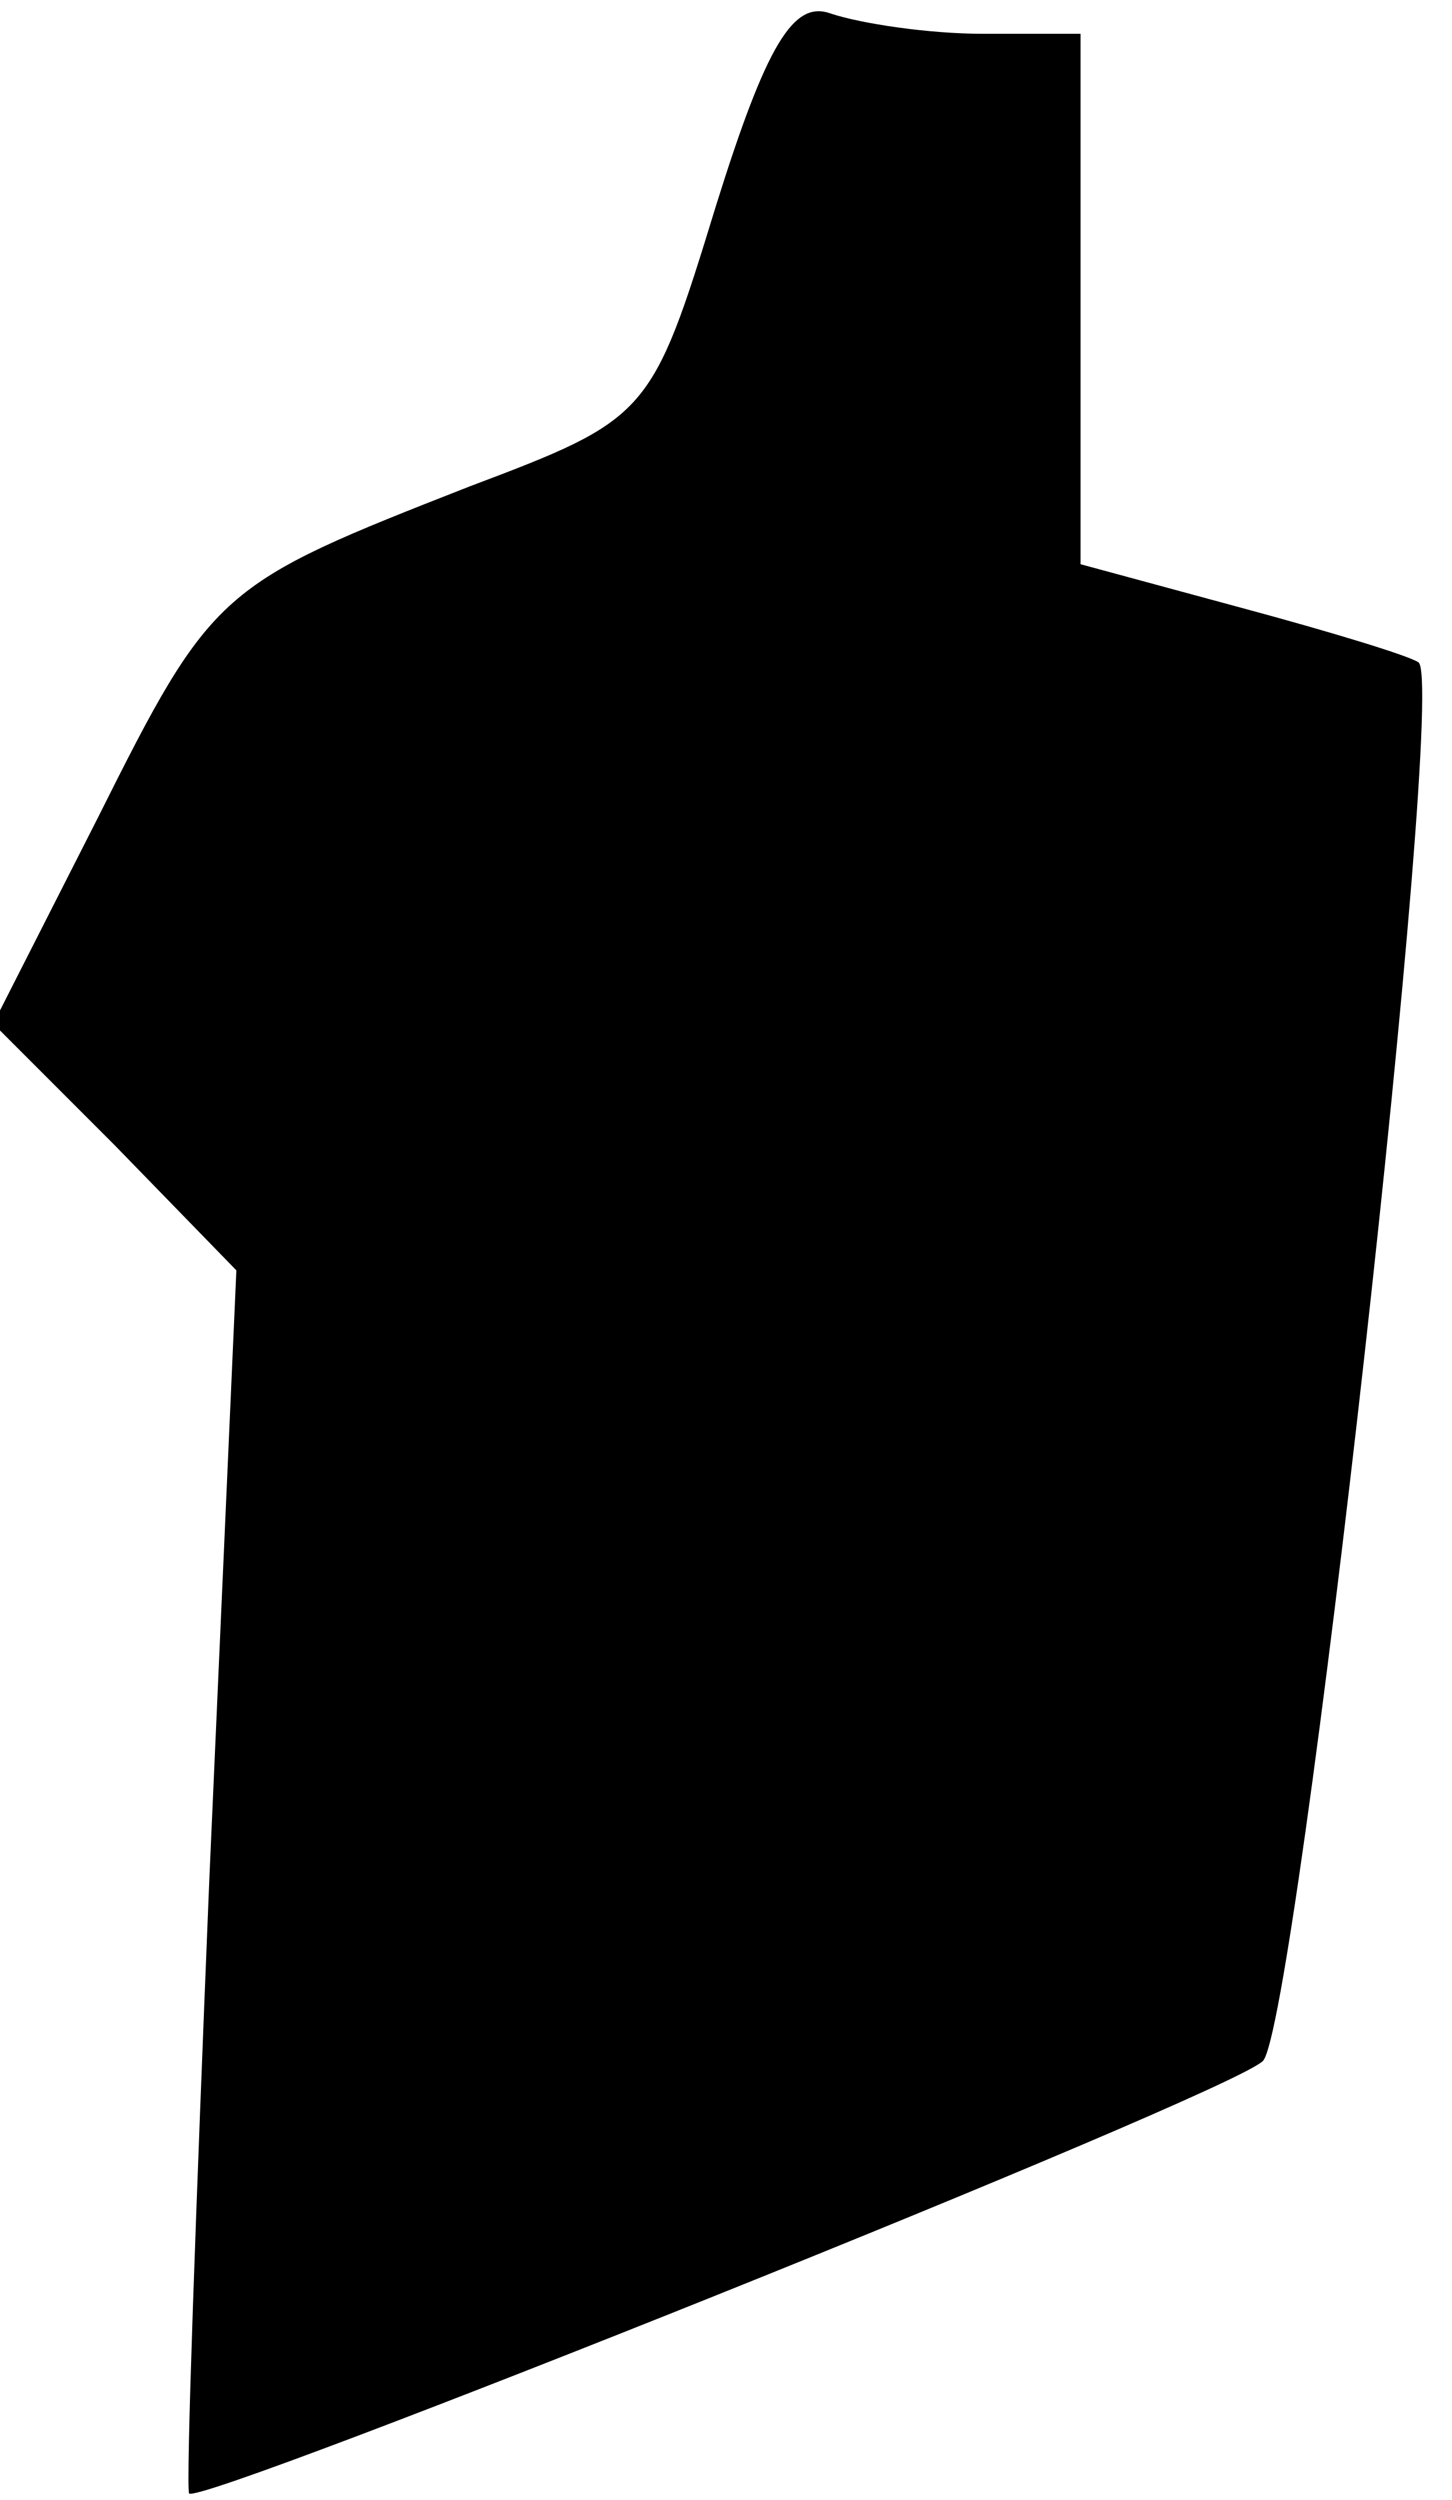 <?xml version="1.0" standalone="no"?>
<!DOCTYPE svg PUBLIC "-//W3C//DTD SVG 20010904//EN"
 "http://www.w3.org/TR/2001/REC-SVG-20010904/DTD/svg10.dtd">
<svg version="1.0" xmlns="http://www.w3.org/2000/svg"
 width="43pt" height="74pt" viewBox="0 0 43 74"
 preserveAspectRatio="xMidYMid meet">
<g transform="translate(0,74) scale(0.1,-0.1)"
fill="#000000" stroke="none">
<path fill="#000000" stroke="none" d="M212 679 c-19 -62 -20 -63 -73 -83 -74
-29 -76 -30 -110 -98 l-31 -61 36 -36 36 -37 -8 -180 c-4 -98 -7 -180 -6 -182
3 -4 308 118 318 128 10 10 55 410 46 414 -3 2 -26 9 -52 16 l-48 13 0 78 0
79 -29 0 c-16 0 -36 3 -45 6 -11 4 -19 -9 -34 -57z"/>
</g>
</svg>
